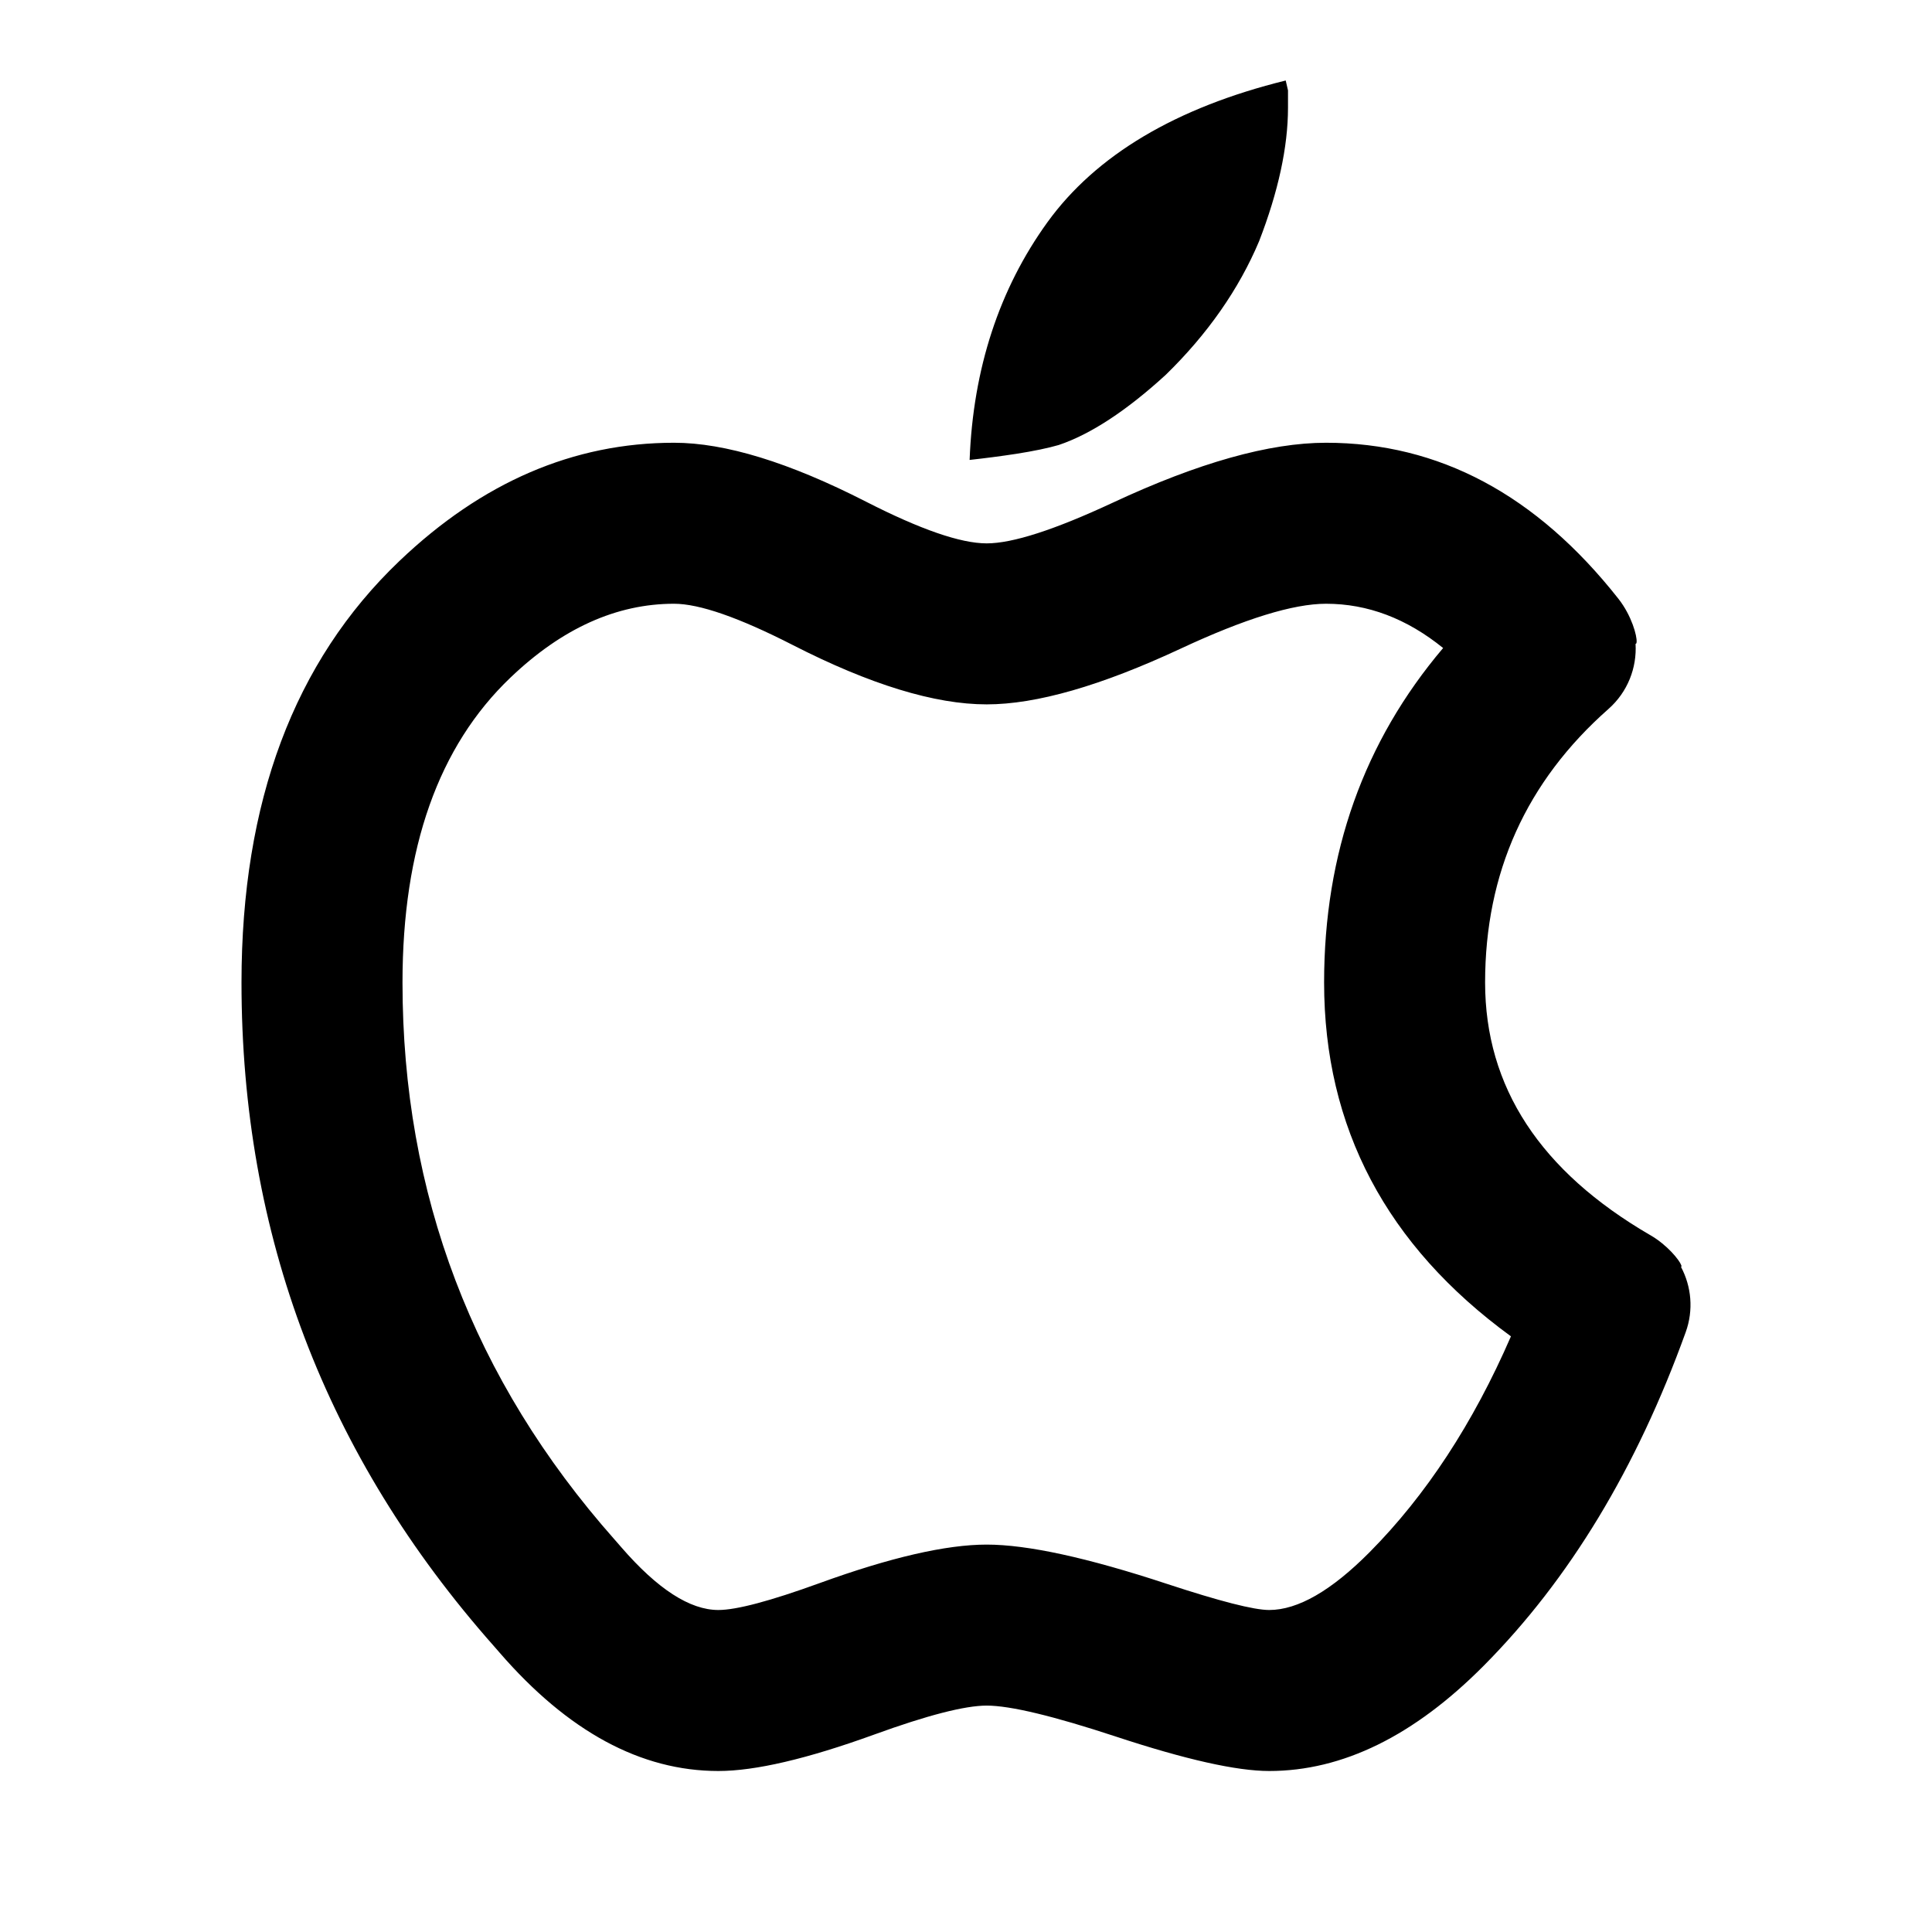 <svg xmlns="http://www.w3.org/2000/svg" xmlns:xlink="http://www.w3.org/1999/xlink" width="48" height="48" viewBox="0 0 48 48" fill="none">
<path d="M24.09 11.427C24.175 9.167 24.824 7.182 26.022 5.523C27.227 3.856 29.218 2.671 31.943 2C31.962 2.082 31.98 2.164 32 2.246L32 2.675C32 3.649 31.758 4.765 31.282 5.993C30.782 7.182 30.001 8.301 28.964 9.311C27.994 10.2 27.097 10.789 26.304 11.056C26.043 11.132 25.683 11.207 25.25 11.275C24.864 11.334 24.478 11.384 24.09 11.427ZM27.645 12.49C26.201 13.163 25.158 13.5 24.514 13.5C23.866 13.5 22.866 13.154 21.514 12.463C19.606 11.488 18.017 11 16.747 11C14.249 11 11.974 11.98 9.92 13.941C7.307 16.436 6 19.926 6 24.41C6 30.679 8.09 36.174 12.269 40.895C12.29 40.919 12.304 40.935 12.312 40.944C12.331 40.966 12.365 41.004 12.412 41.059C14.111 43.02 15.922 44 17.847 44C18.765 44 20.057 43.698 21.724 43.093C23.043 42.614 23.974 42.375 24.514 42.375C25.097 42.375 26.169 42.632 27.731 43.147C29.457 43.716 30.724 44 31.532 44C33.356 44 35.134 43.127 36.867 41.38C38.989 39.242 40.66 36.481 41.881 33.097C42.079 32.548 42.023 31.962 41.764 31.476C41.778 31.474 41.779 31.459 41.77 31.433C41.724 31.306 41.425 30.934 41.01 30.692C41.008 30.691 41.006 30.689 41.004 30.689C38.266 29.099 36.897 27.006 36.897 24.41C36.897 21.683 37.919 19.417 39.962 17.614C40.44 17.192 40.67 16.59 40.635 15.995C40.65 15.998 40.658 15.982 40.661 15.952C40.675 15.803 40.539 15.299 40.215 14.884C40.213 14.881 40.211 14.879 40.209 14.876C38.173 12.292 35.751 11 32.945 11C31.54 11 29.773 11.496 27.645 12.49ZM19.693 16.024C21.617 17.008 23.224 17.5 24.514 17.5C25.749 17.5 27.356 17.038 29.336 16.114C30.928 15.371 32.132 15 32.945 15C33.98 15 34.949 15.367 35.854 16.1C33.883 18.425 32.897 21.195 32.897 24.41C32.897 28.014 34.445 30.945 37.539 33.201C36.6 35.363 35.429 37.15 34.028 38.563C33.077 39.521 32.245 40 31.532 40C31.152 40 30.302 39.782 28.983 39.348C27.014 38.699 25.525 38.375 24.514 38.375C23.505 38.375 22.12 38.694 20.36 39.333C19.134 39.778 18.296 40 17.847 40C17.14 40 16.336 39.48 15.435 38.44C15.382 38.378 15.342 38.333 15.316 38.303C15.306 38.291 15.288 38.272 15.264 38.244C11.755 34.279 10 29.668 10 24.41C10 21.067 10.894 18.541 12.683 16.834C13.963 15.611 15.318 15 16.747 15C17.375 15 18.357 15.341 19.693 16.024Z" fill-rule="evenodd"  fill="#000000" >
</path>
</svg>
